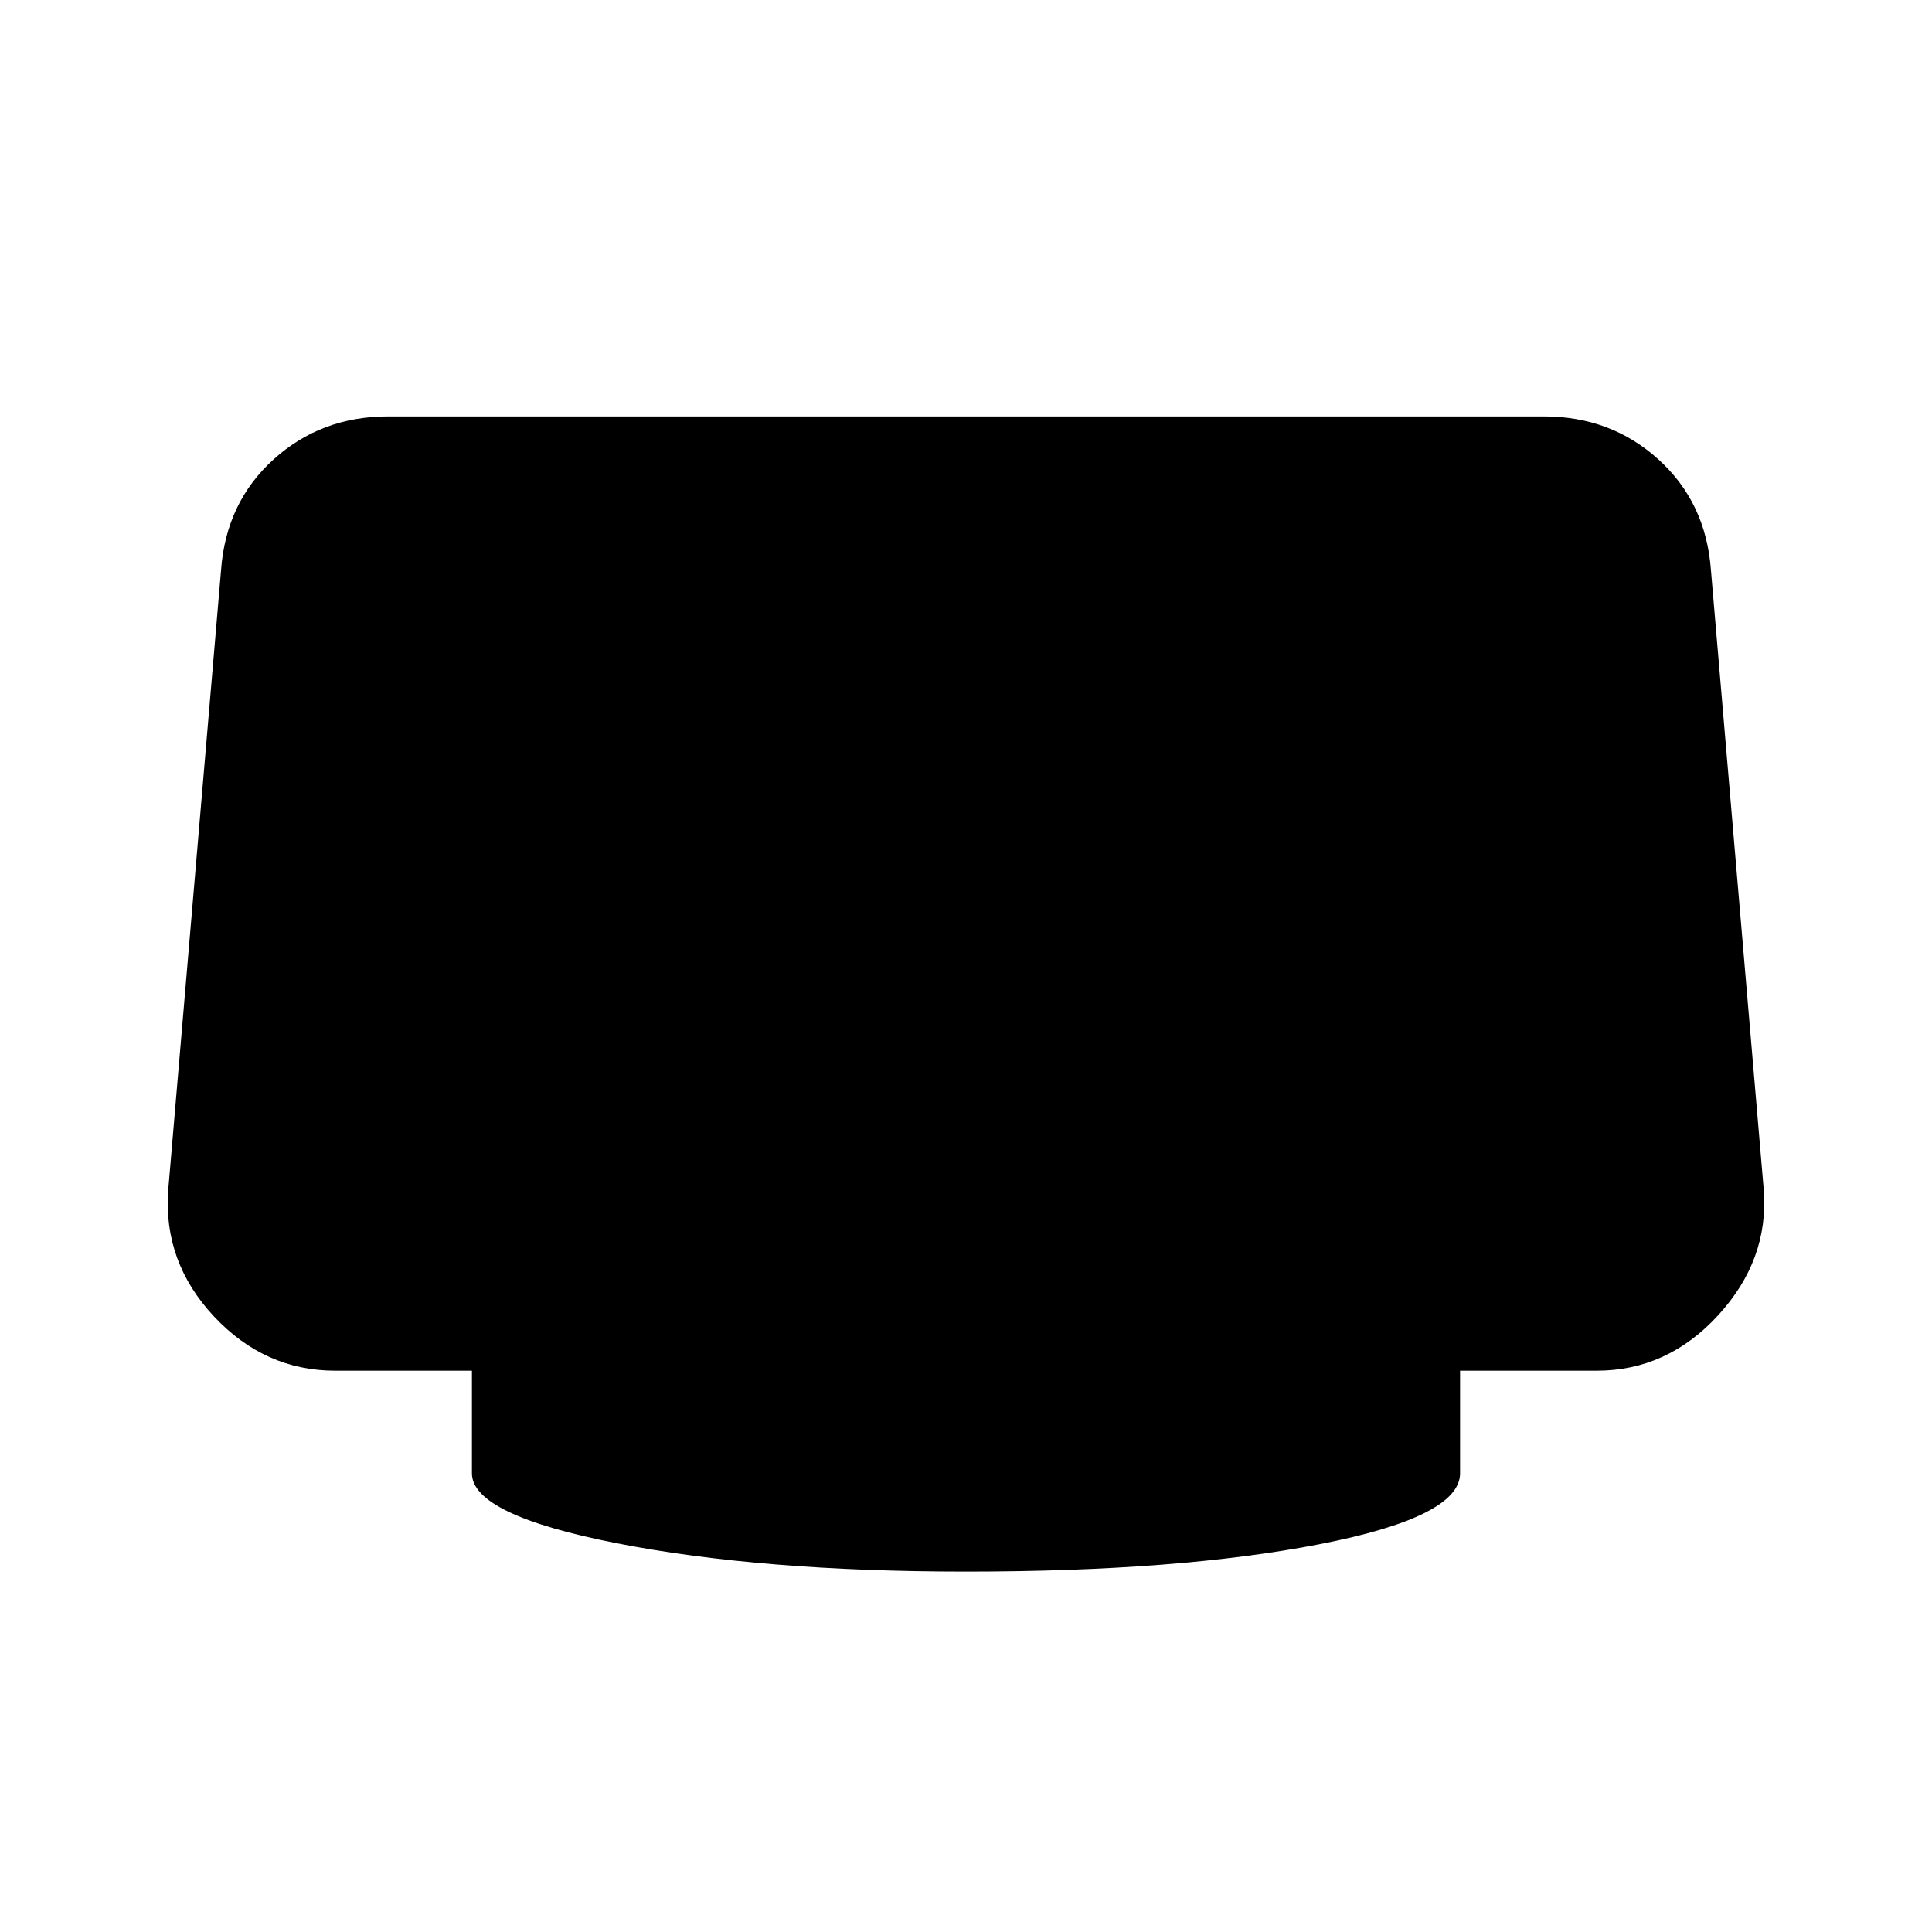 <svg xmlns="http://www.w3.org/2000/svg" height="20" viewBox="0 -960 960 960" width="20"><path d="M480-179.087q-101.696 0-173.598-14.098-71.902-14.097-71.902-34.728v-51h-67.935q-35.022 0-60.25-26.967-25.228-26.968-22.75-62.511l26.283-308.413q2.478-33.544 26.087-54.914 23.608-21.369 56.913-21.369h574.304q33.305 0 56.913 21.369 23.609 21.37 26.087 54.914l26.283 308.413q2.478 34.543-22.75 62.011-25.228 27.467-60.25 27.467H725.5v51q0 21.631-69.902 35.228Q585.696-179.087 480-179.087Z"/></svg>